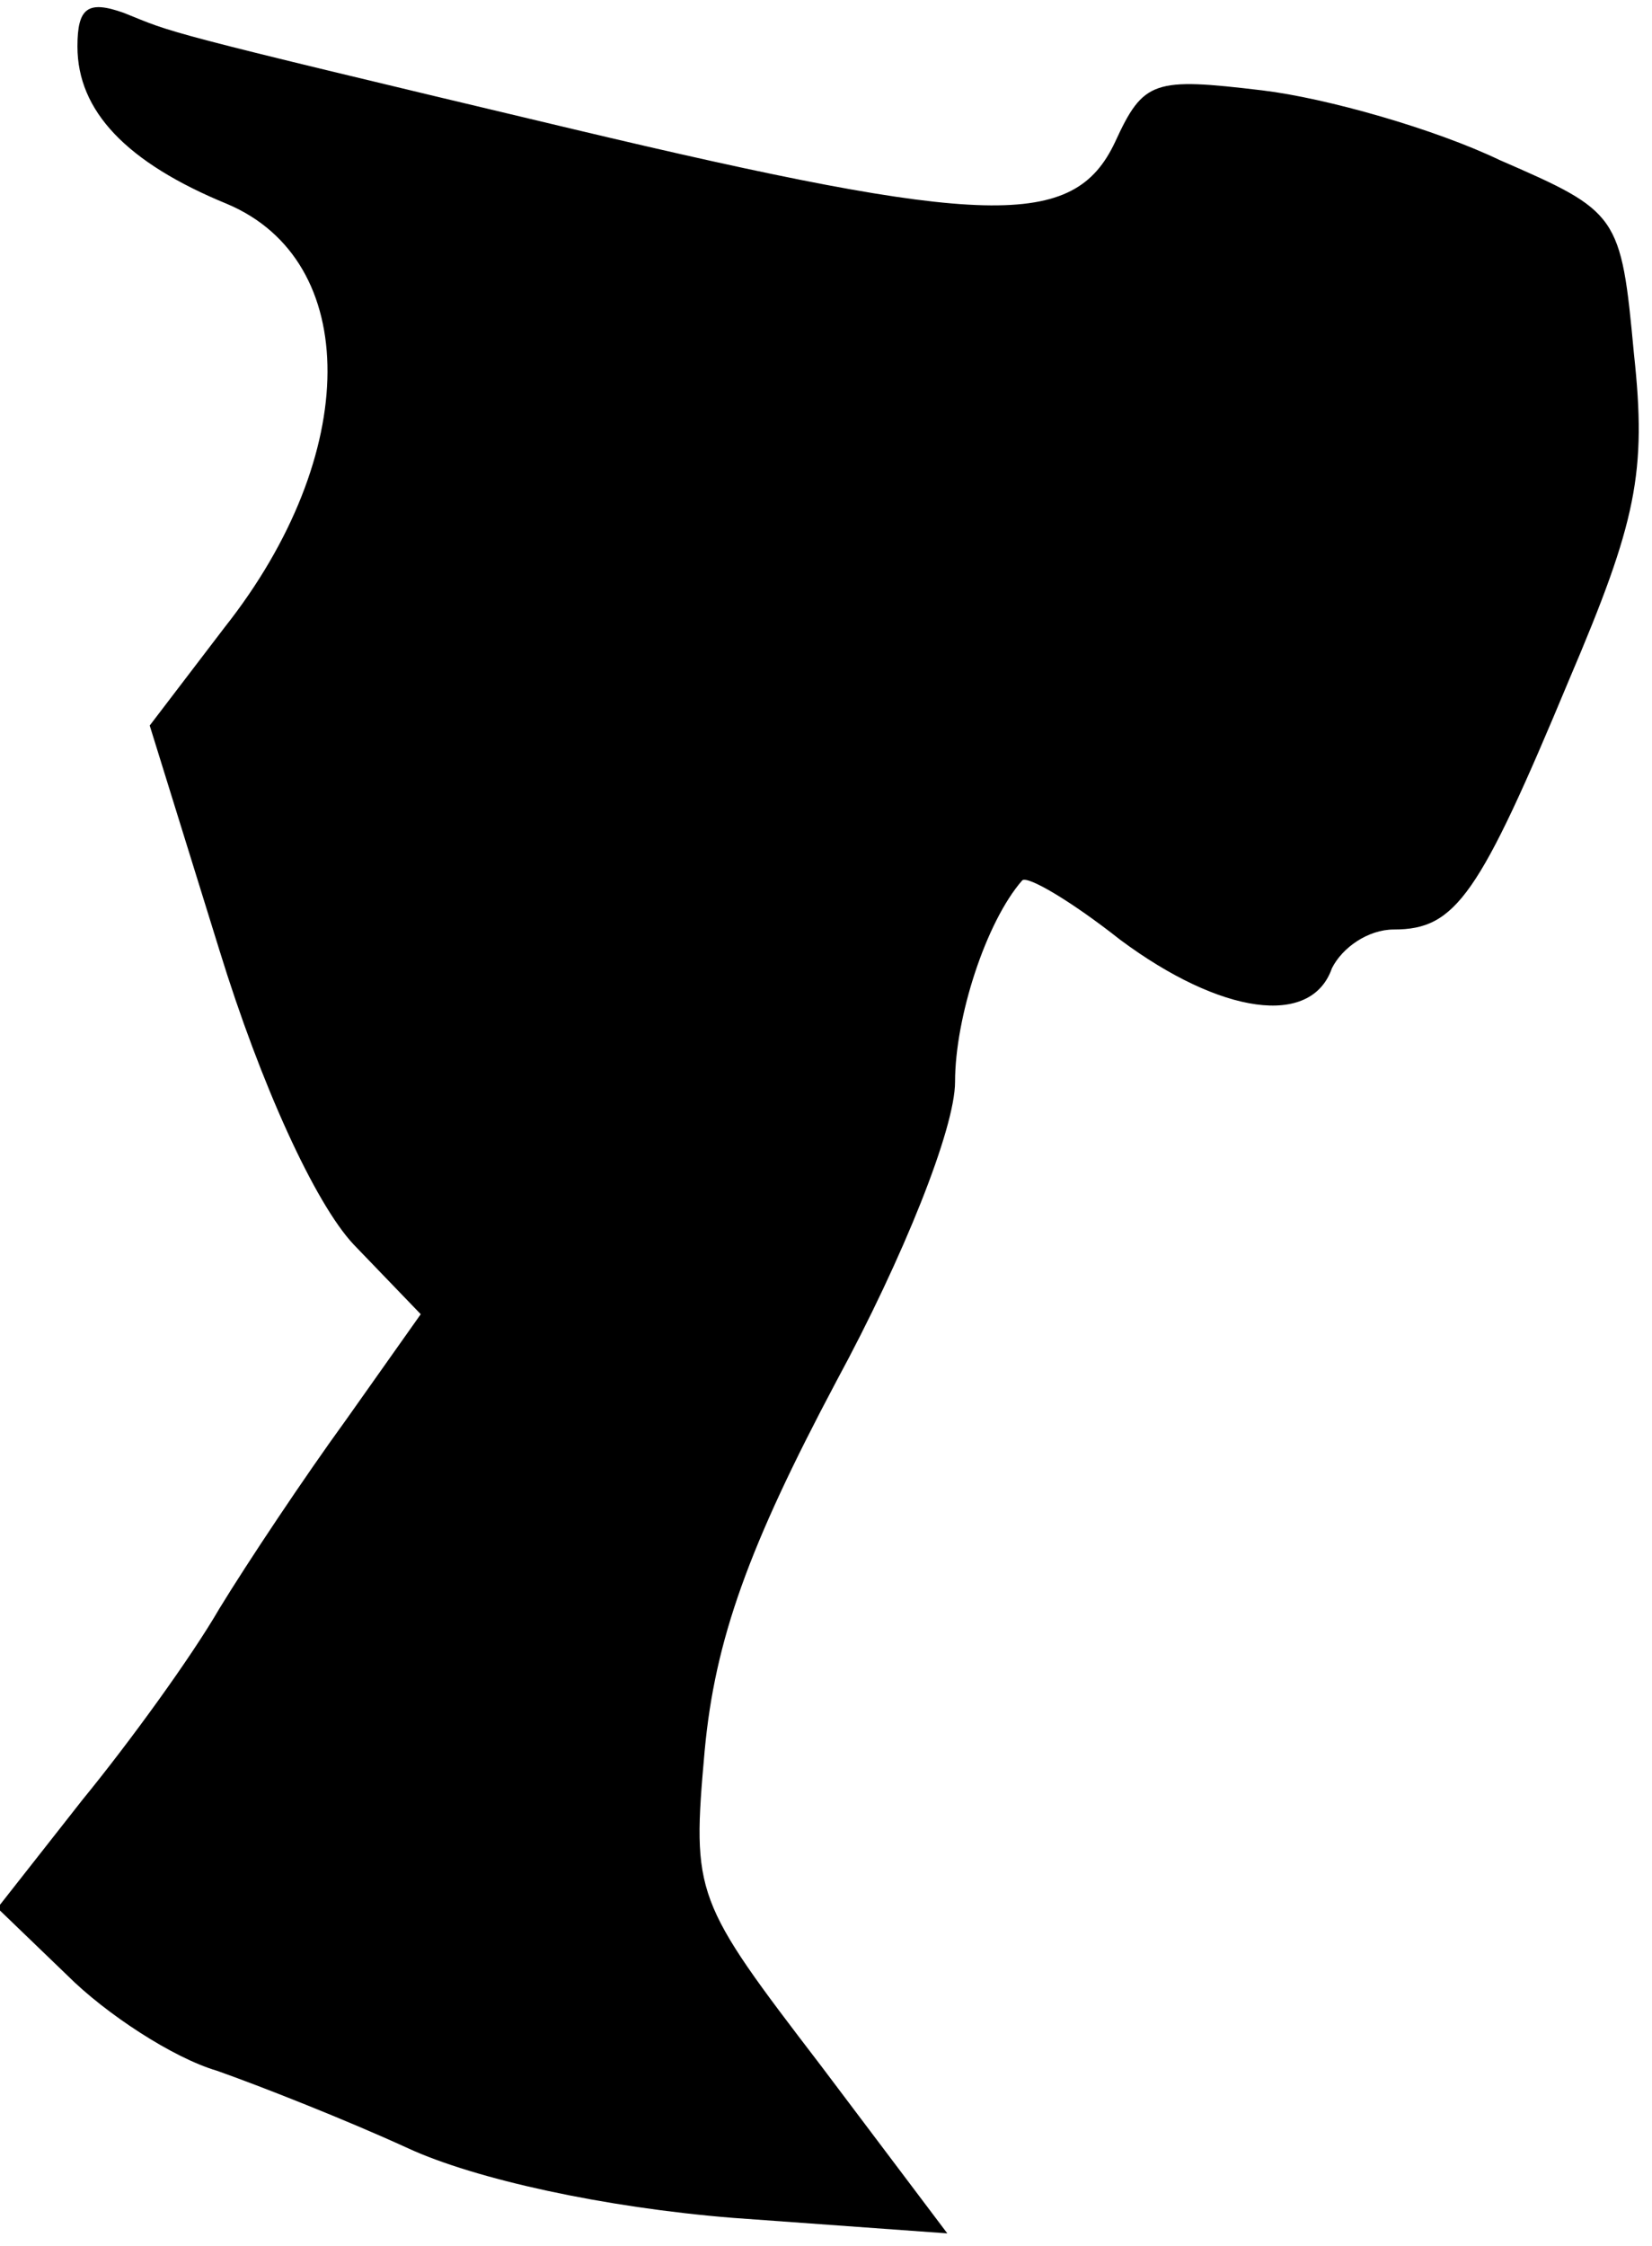 <?xml version="1.0" standalone="no"?>
<!DOCTYPE svg PUBLIC "-//W3C//DTD SVG 20010904//EN"
 "http://www.w3.org/TR/2001/REC-SVG-20010904/DTD/svg10.dtd">
<svg version="1.0" xmlns="http://www.w3.org/2000/svg"
 width="64pt" height="87pt" viewBox="0 0 64 87"
 preserveAspectRatio="xMidYMid meet">
<g transform="translate(0,87) scale(0.1,-0.1)"
fill="#000000" stroke="none">
<path fill="#000000" stroke="none" d="M30 852 c0 -25 19 -45 58 -61 52 -22
52 -97 -1 -164 l-29 -38 27 -87 c16 -52 37 -98 52 -114 l26 -27 -29 -41 c-16
-22 -38 -55 -49 -73 -11 -19 -35 -52 -53 -74 l-33 -42 27 -26 c15 -15 41 -32
58 -37 17 -6 50 -19 74 -30 26 -12 76 -23 126 -27 l83 -6 -49 65 c-49 64 -50
66 -45 122 4 43 17 79 51 143 26 48 46 98 46 116 0 25 12 62 26 78 2 2 19 -8
38 -23 39 -29 74 -34 82 -11 4 8 14 15 24 15 24 0 33 13 68 97 26 61 30 80 25
126 -5 54 -6 55 -52 75 -25 12 -67 24 -92 27 -42 5 -46 4 -57 -20 -16 -34 -50
-33 -210 5 -164 39 -154 37 -174 45 -14 5 -18 2 -18 -13z"/>
</g>
</svg>
